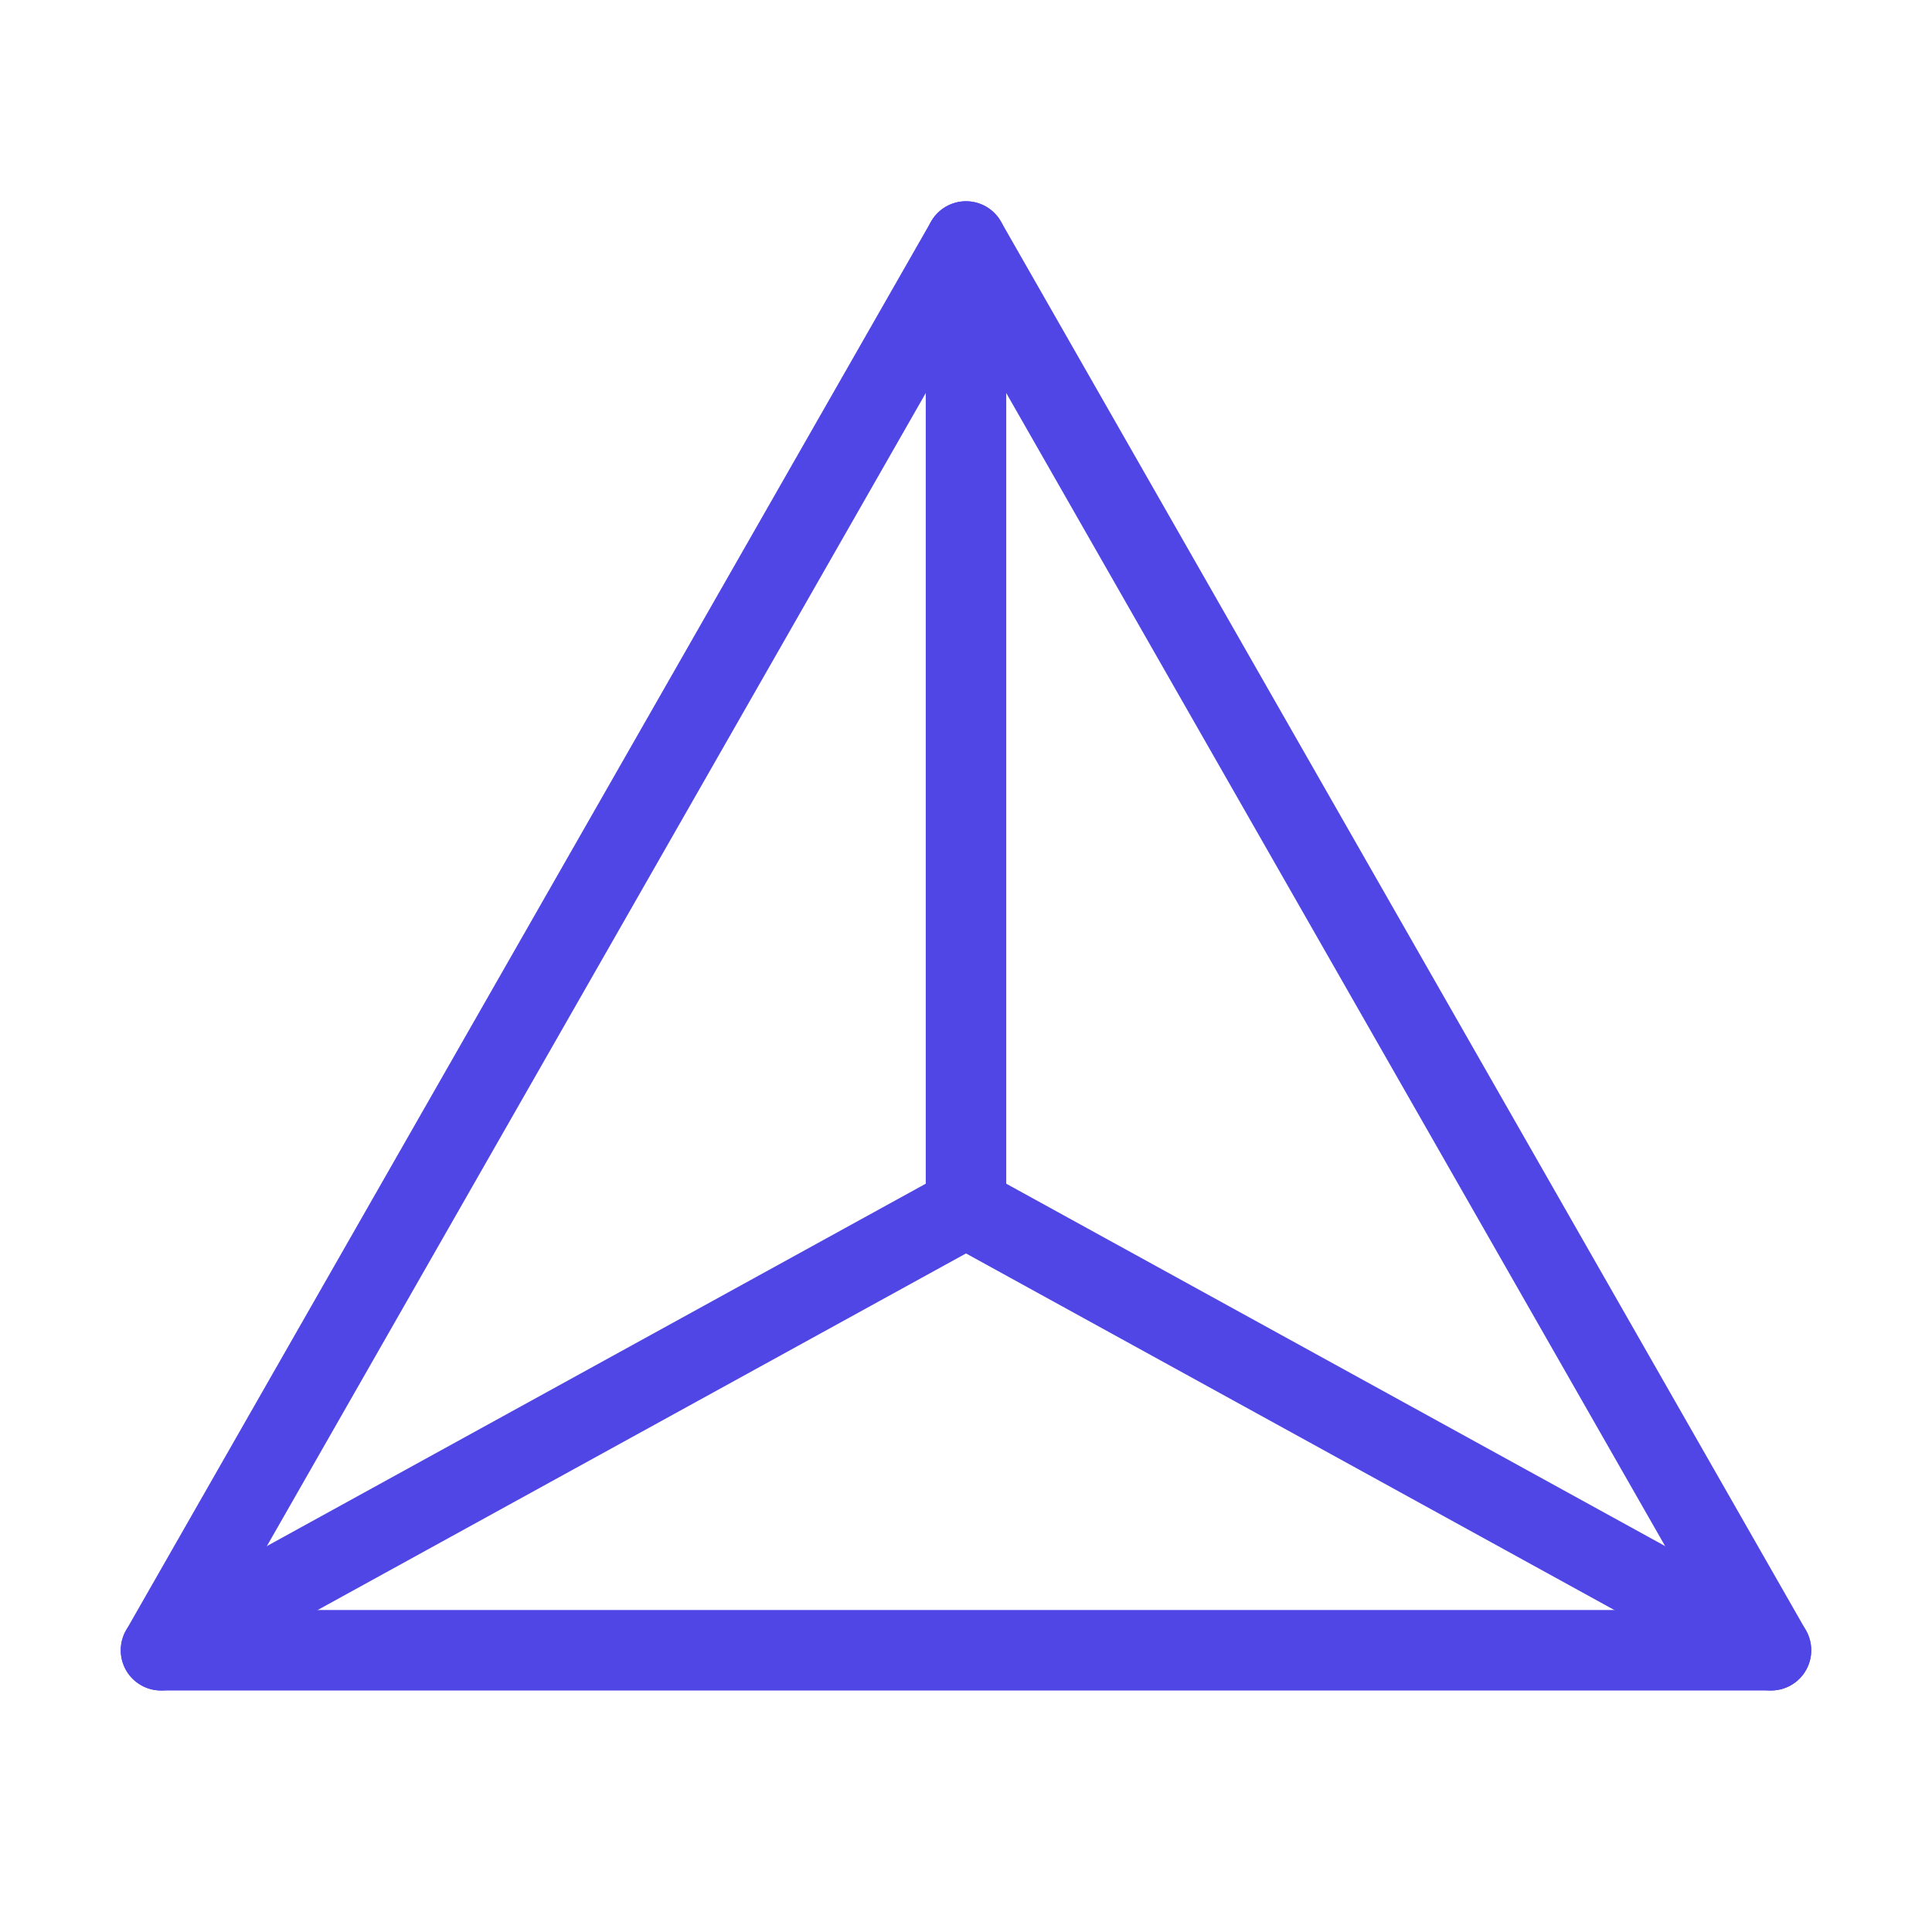 <?xml version="1.0" encoding="UTF-8"?><svg width="38" height="38" viewBox="0 0 48 48" fill="none" xmlns="http://www.w3.org/2000/svg"><path d="M4 41H44L24 6L4 41Z" stroke="#4f46e5" stroke-width="2" stroke-linecap="round" stroke-linejoin="round"/><path d="M24 30L24 6" stroke="#4f46e5" stroke-width="2" stroke-linecap="round" stroke-linejoin="round"/><path d="M24 30L4 41" stroke="#4f46e5" stroke-width="2" stroke-linecap="round" stroke-linejoin="round"/><path d="M24 30L44 41" stroke="#4f46e5" stroke-width="2" stroke-linecap="round" stroke-linejoin="round"/></svg>